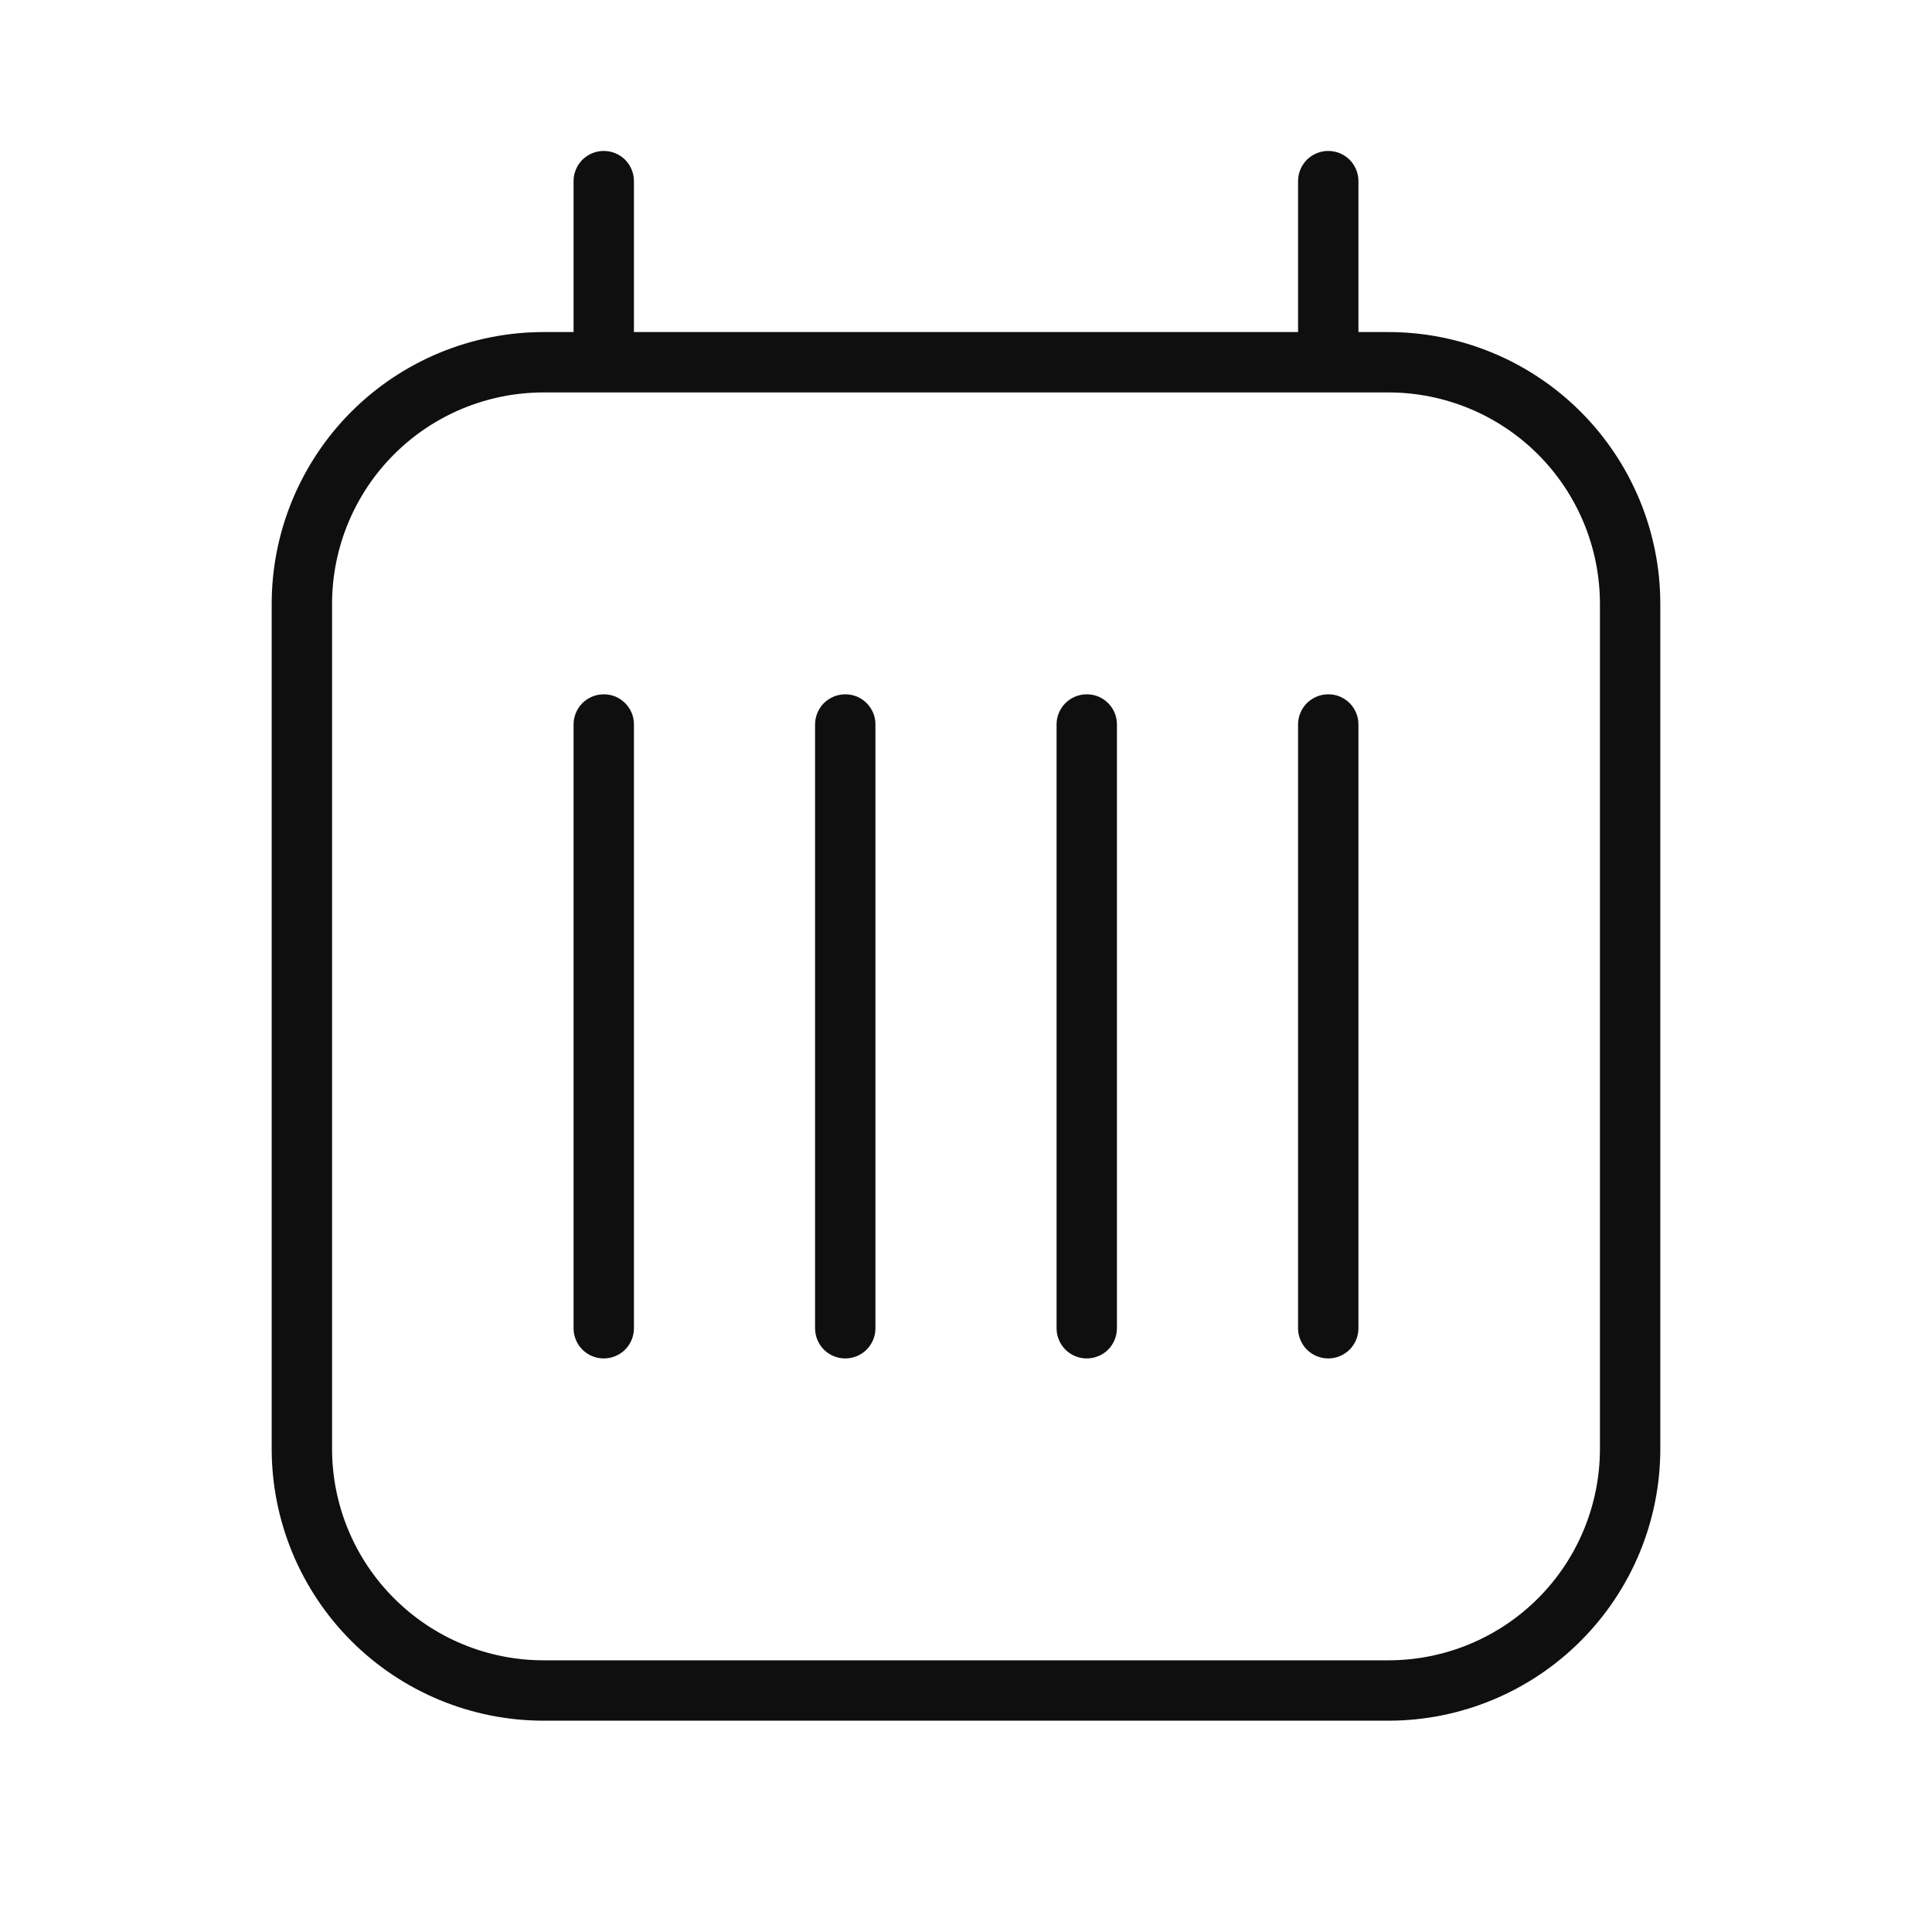 <svg width="32" height="32" viewBox="0 0 32 32" fill="none" xmlns="http://www.w3.org/2000/svg">
<path d="M10 11.5C9.867 11.5 9.74 11.553 9.646 11.646C9.553 11.74 9.5 11.867 9.5 12V22C9.5 22.133 9.553 22.26 9.646 22.354C9.74 22.447 9.867 22.5 10 22.5C10.133 22.5 10.26 22.447 10.354 22.354C10.447 22.26 10.5 22.133 10.5 22V12C10.5 11.934 10.488 11.869 10.463 11.808C10.437 11.748 10.401 11.692 10.354 11.646C10.308 11.599 10.252 11.563 10.192 11.537C10.131 11.512 10.066 11.5 10 11.5ZM14 11.5C13.867 11.5 13.74 11.553 13.646 11.646C13.553 11.74 13.5 11.867 13.5 12V22C13.5 22.133 13.553 22.26 13.646 22.354C13.74 22.447 13.867 22.5 14 22.5C14.133 22.5 14.26 22.447 14.354 22.354C14.447 22.26 14.5 22.133 14.5 22V12C14.5 11.934 14.488 11.869 14.463 11.808C14.437 11.748 14.401 11.692 14.354 11.646C14.308 11.599 14.252 11.563 14.192 11.537C14.131 11.512 14.066 11.5 14 11.5ZM18 11.5C17.867 11.5 17.74 11.553 17.646 11.646C17.553 11.74 17.5 11.867 17.5 12V22C17.5 22.133 17.553 22.26 17.646 22.354C17.74 22.447 17.867 22.5 18 22.5C18.133 22.5 18.26 22.447 18.354 22.354C18.447 22.26 18.5 22.133 18.5 22V12C18.5 11.934 18.488 11.869 18.462 11.808C18.437 11.748 18.401 11.692 18.354 11.646C18.308 11.599 18.252 11.563 18.192 11.537C18.131 11.512 18.066 11.5 18 11.5ZM22 11.5C21.867 11.5 21.74 11.553 21.646 11.646C21.553 11.74 21.5 11.867 21.5 12V22C21.5 22.133 21.553 22.26 21.646 22.354C21.74 22.447 21.867 22.5 22 22.5C22.133 22.5 22.26 22.447 22.354 22.354C22.447 22.26 22.5 22.133 22.5 22V12C22.5 11.934 22.488 11.869 22.462 11.808C22.437 11.748 22.401 11.692 22.354 11.646C22.308 11.599 22.252 11.563 22.192 11.537C22.131 11.512 22.066 11.5 22 11.5Z" fill="#0F0F0F"/>
<path d="M23 5.5H22.5V3C22.5 2.867 22.447 2.74 22.354 2.646C22.26 2.553 22.133 2.5 22 2.5C21.867 2.5 21.74 2.553 21.646 2.646C21.553 2.74 21.5 2.867 21.5 3V5.5H10.5V3C10.5 2.867 10.447 2.74 10.354 2.646C10.26 2.553 10.133 2.5 10 2.5C9.867 2.5 9.74 2.553 9.646 2.646C9.553 2.74 9.5 2.867 9.5 3V5.5H9C7.807 5.501 6.663 5.976 5.819 6.819C4.976 7.663 4.501 8.807 4.5 10V24C4.501 25.193 4.976 26.337 5.819 27.18C6.663 28.024 7.807 28.499 9 28.5H23C24.193 28.499 25.337 28.024 26.18 27.18C27.024 26.337 27.499 25.193 27.5 24V10C27.499 8.807 27.024 7.663 26.18 6.819C25.337 5.976 24.193 5.501 23 5.5ZM26.5 24C26.499 24.928 26.13 25.818 25.474 26.474C24.818 27.13 23.928 27.499 23 27.5H9C8.072 27.499 7.183 27.13 6.527 26.473C5.87 25.817 5.501 24.928 5.5 24V10C5.501 9.072 5.87 8.182 6.526 7.526C7.182 6.87 8.072 6.501 9 6.5H23C23.928 6.501 24.818 6.87 25.474 7.526C26.13 8.182 26.499 9.072 26.5 10V24Z" fill="#0F0F0F"/>
</svg>
